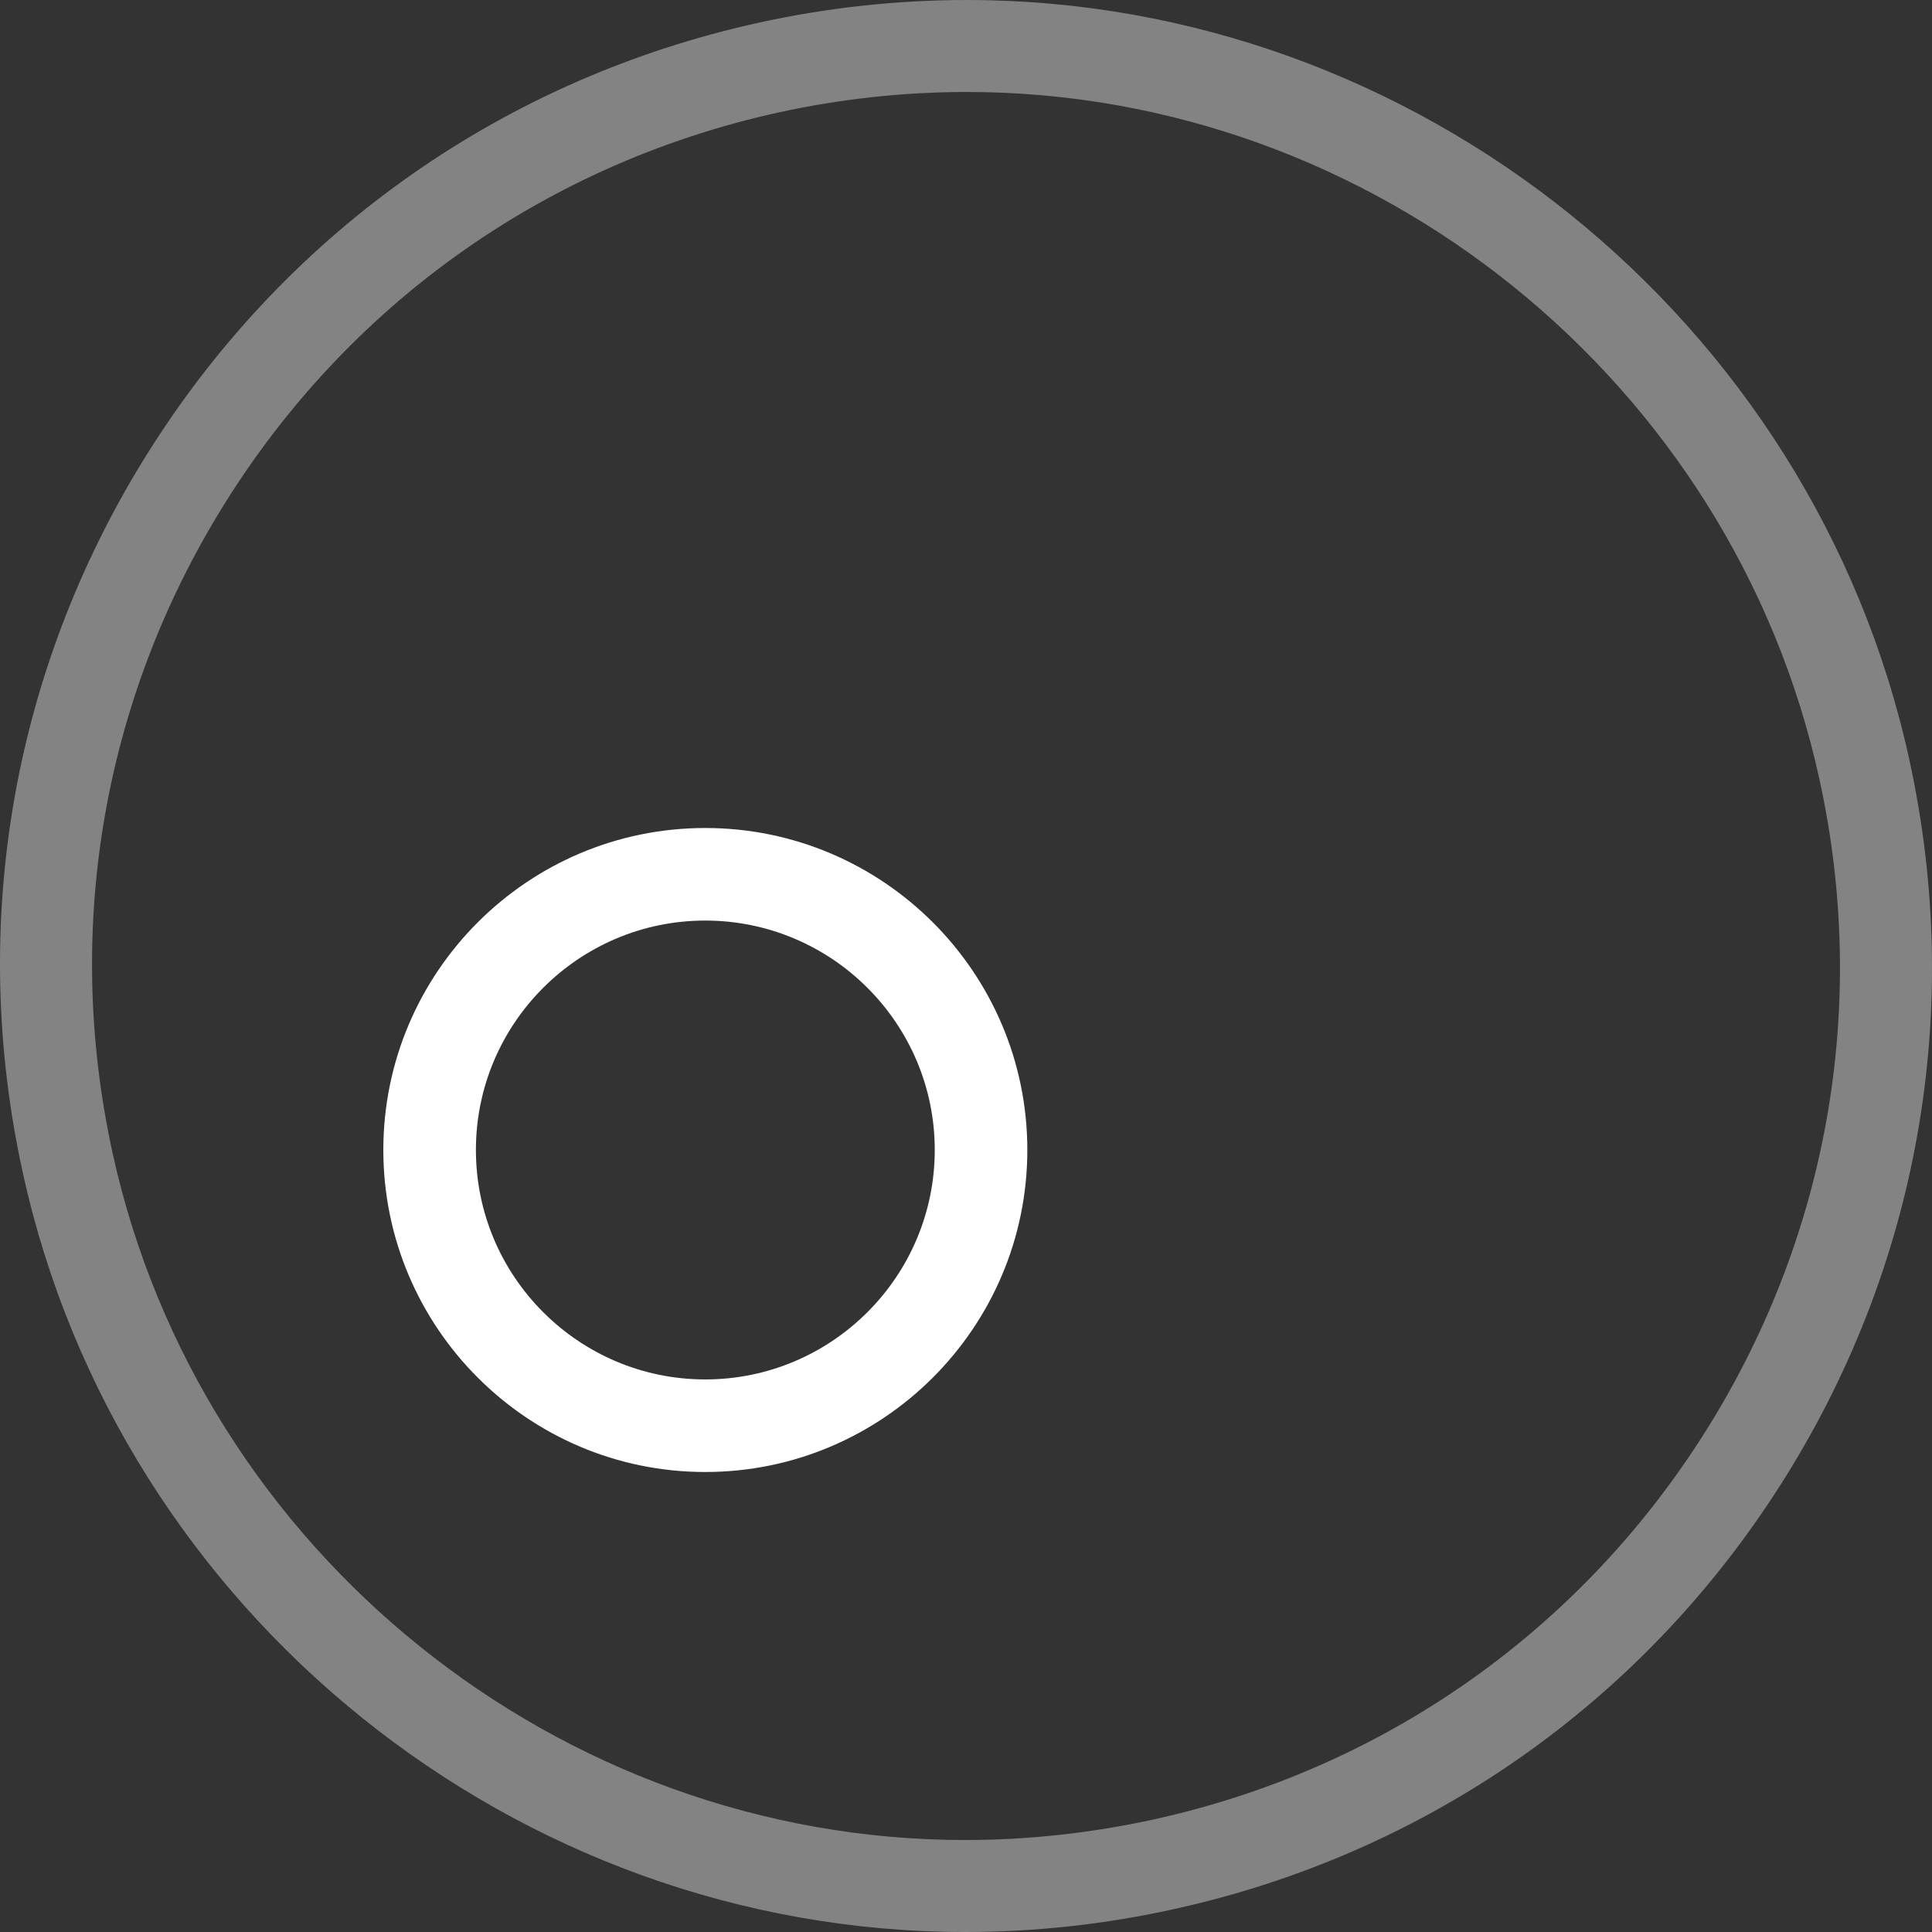 <?xml version="1.0" encoding="UTF-8"?>
<svg width="126px" height="126px" viewBox="0 0 126 126" version="1.1" xmlns="http://www.w3.org/2000/svg" xmlns:xlink="http://www.w3.org/1999/xlink">
    <rect x="0" y="0" width="126" height="126" fill="#333333" stroke="none"/>
    <!-- Generator: Sketch 61.2 (89653) - https://sketch.com -->
    <title>62@3x</title>
    <desc>Created with Sketch.</desc>
    <g id="页面-1" stroke="none" stroke-width="1" fill="none" fill-rule="evenodd">
        <g id="形状素材" transform="translate(-1071, -1269)">
            <g id="62" transform="translate(1071, 1269)">
                <path d="M63.061,5.999 C58.946,5.999 54.813,6.449 50.758,7.337 C35.888,10.613 23.189,19.48 14.995,32.301 C6.795,45.128 4.084,60.378 7.353,75.245 C13.063,101.18 36.434,120.001 62.941,120.001 C67.056,120.001 71.195,119.545 75.25,118.657 C90.115,115.387 102.814,106.52 111.014,93.693 C119.208,80.866 121.919,65.616 118.644,50.755 C112.939,24.814 89.563,5.999 63.061,5.999 Z M62.941,126 C33.638,126 7.803,105.2 1.498,76.529 C-2.125,60.102 0.874,43.25 9.938,29.067 C19.002,14.897 33.039,5.1 49.469,1.482 C53.944,0.498 58.514,0 63.061,0 C92.352,0 118.2,20.8 124.504,49.465 C128.121,65.892 125.128,82.75 116.064,96.927 C107.007,111.103 92.97,120.9 76.54,124.512 C72.065,125.502 67.488,126 62.941,126 L62.941,126 Z" id="Fill-306" fill="#838383"></path>
                <path d="M45.994,60.037 C37.746,60.037 31.038,66.75 31.038,74.997 C31.038,83.25 37.746,89.963 45.994,89.963 C54.248,89.963 60.962,83.25 60.962,74.997 C60.962,66.75 54.248,60.037 45.994,60.037 Z M45.994,96 C34.413,96 25,86.576 25,74.997 C25,63.418 34.413,54 45.994,54 C57.575,54 67,63.418 67,74.997 C67,86.576 57.575,96 45.994,96 L45.994,96 Z" id="Fill-521" fill="#FFFFFF"></path>
            </g>
        </g>
    </g>
</svg>